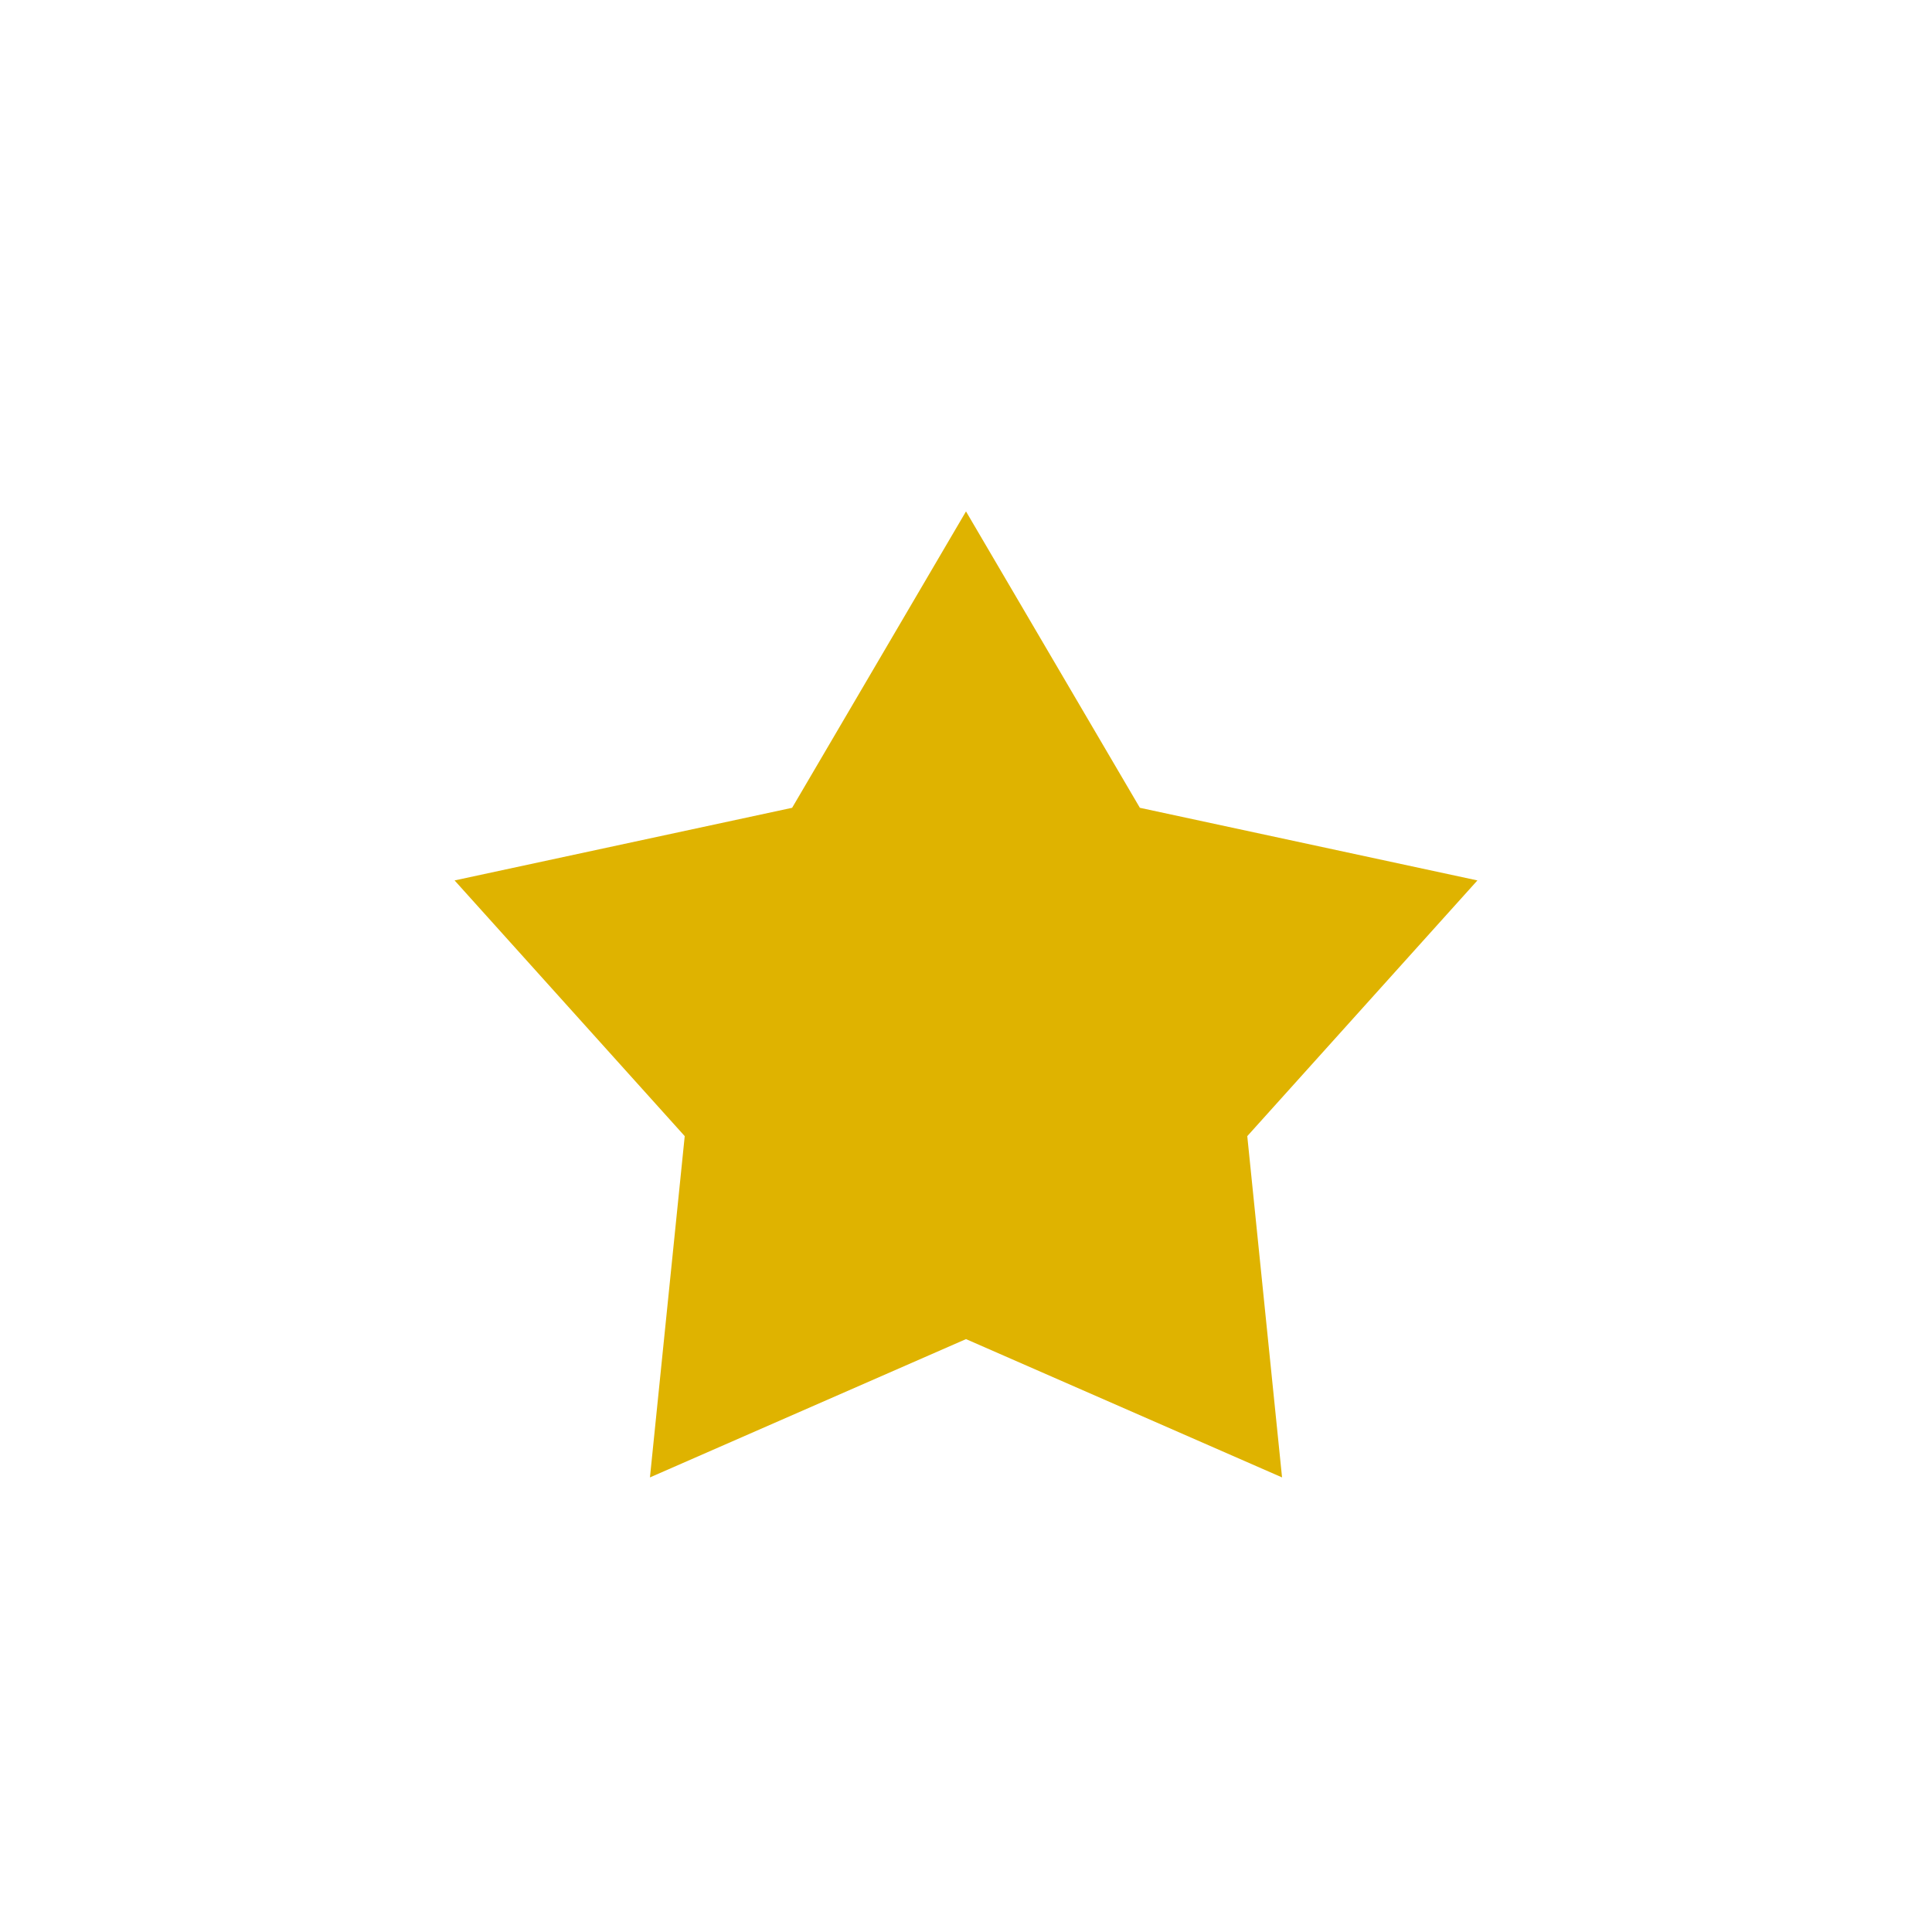 <svg width="17" height="17" viewBox="0 0 17 17" fill="none" xmlns="http://www.w3.org/2000/svg">
<g filter="url(#filter0_d_7_328)">
<path d="M8.5 0.5L10.03 3.108L13 3.747L10.975 5.997L11.281 9L8.5 7.783L5.719 9L6.025 5.997L4 3.747L6.97 3.108L8.5 0.5Z" fill="#DFB300"/>
</g>
<defs>
<filter id="filter0_d_7_328" x="0" y="0.5" width="17" height="16.5" filterUnits="userSpaceOnUse" color-interpolation-filters="sRGB">
<feFlood flood-opacity="0" result="BackgroundImageFix"/>
<feColorMatrix in="SourceAlpha" type="matrix" values="0 0 0 0 0 0 0 0 0 0 0 0 0 0 0 0 0 0 127 0" result="hardAlpha"/>
<feOffset dy="4"/>
<feGaussianBlur stdDeviation="2"/>
<feComposite in2="hardAlpha" operator="out"/>
<feColorMatrix type="matrix" values="0 0 0 0 0 0 0 0 0 0 0 0 0 0 0 0 0 0 0.25 0"/>
<feBlend mode="normal" in2="BackgroundImageFix" result="effect1_dropShadow_7_328"/>
<feBlend mode="normal" in="SourceGraphic" in2="effect1_dropShadow_7_328" result="shape"/>
</filter>
</defs>
</svg>
